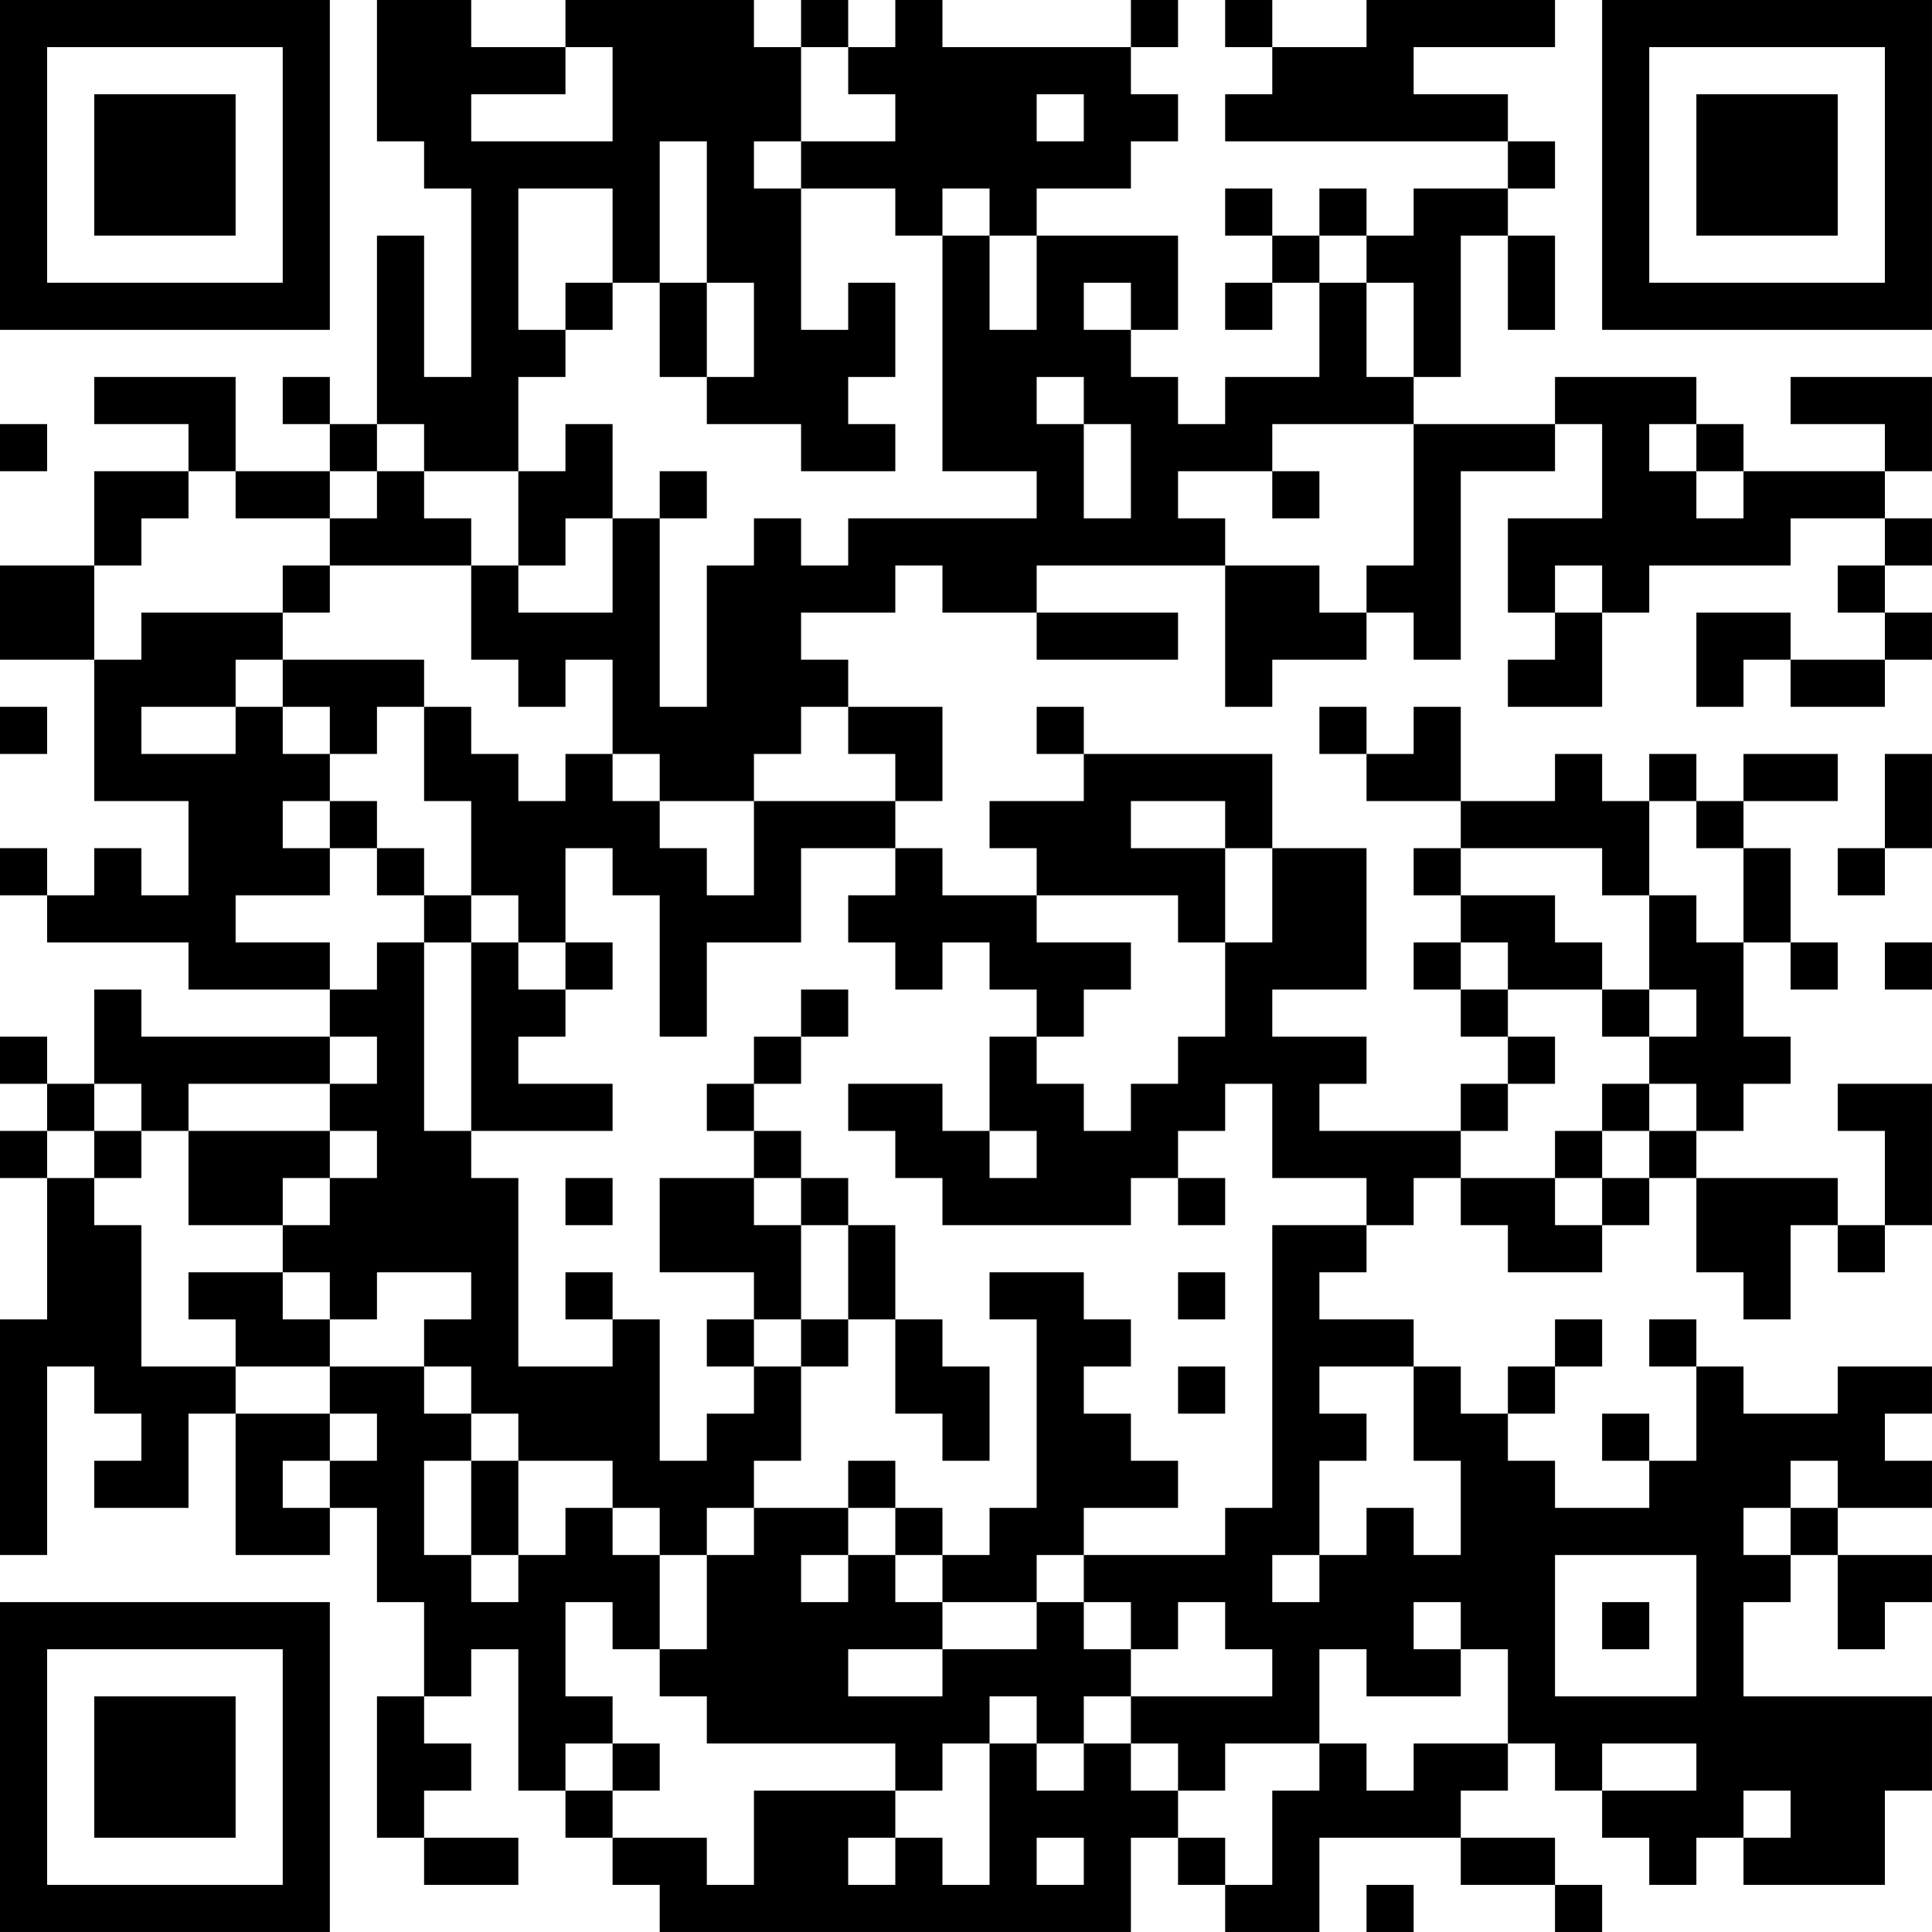 <?xml version="1.0" encoding="UTF-8"?>
<svg xmlns="http://www.w3.org/2000/svg" version="1.1" width="200" height="200" viewBox="0 0 200 200"><rect x="0" y="0" width="200" height="200" fill="#ffffff"/><g transform="scale(4.878)"><g transform="translate(0,0)"><path fill-rule="evenodd" d="M8 0L8 3L9 3L9 4L10 4L10 8L9 8L9 5L8 5L8 9L7 9L7 8L6 8L6 9L7 9L7 10L5 10L5 8L2 8L2 9L4 9L4 10L2 10L2 12L0 12L0 14L2 14L2 17L4 17L4 19L3 19L3 18L2 18L2 19L1 19L1 18L0 18L0 19L1 19L1 20L4 20L4 21L7 21L7 22L3 22L3 21L2 21L2 23L1 23L1 22L0 22L0 23L1 23L1 24L0 24L0 25L1 25L1 28L0 28L0 33L1 33L1 29L2 29L2 30L3 30L3 31L2 31L2 32L4 32L4 30L5 30L5 33L7 33L7 32L8 32L8 34L9 34L9 36L8 36L8 39L9 39L9 40L11 40L11 39L9 39L9 38L10 38L10 37L9 37L9 36L10 36L10 35L11 35L11 38L12 38L12 39L13 39L13 40L14 40L14 41L24 41L24 39L25 39L25 40L26 40L26 41L28 41L28 39L31 39L31 40L33 40L33 41L34 41L34 40L33 40L33 39L31 39L31 38L32 38L32 37L33 37L33 38L34 38L34 39L35 39L35 40L36 40L36 39L37 39L37 40L40 40L40 38L41 38L41 36L37 36L37 34L38 34L38 33L39 33L39 35L40 35L40 34L41 34L41 33L39 33L39 32L41 32L41 31L40 31L40 30L41 30L41 29L39 29L39 30L37 30L37 29L36 29L36 28L35 28L35 29L36 29L36 31L35 31L35 30L34 30L34 31L35 31L35 32L33 32L33 31L32 31L32 30L33 30L33 29L34 29L34 28L33 28L33 29L32 29L32 30L31 30L31 29L30 29L30 28L28 28L28 27L29 27L29 26L30 26L30 25L31 25L31 26L32 26L32 27L34 27L34 26L35 26L35 25L36 25L36 27L37 27L37 28L38 28L38 26L39 26L39 27L40 27L40 26L41 26L41 23L39 23L39 24L40 24L40 26L39 26L39 25L36 25L36 24L37 24L37 23L38 23L38 22L37 22L37 20L38 20L38 21L39 21L39 20L38 20L38 18L37 18L37 17L39 17L39 16L37 16L37 17L36 17L36 16L35 16L35 17L34 17L34 16L33 16L33 17L31 17L31 15L30 15L30 16L29 16L29 15L28 15L28 16L29 16L29 17L31 17L31 18L30 18L30 19L31 19L31 20L30 20L30 21L31 21L31 22L32 22L32 23L31 23L31 24L28 24L28 23L29 23L29 22L27 22L27 21L29 21L29 18L27 18L27 16L23 16L23 15L22 15L22 16L23 16L23 17L21 17L21 18L22 18L22 19L20 19L20 18L19 18L19 17L20 17L20 15L18 15L18 14L17 14L17 13L19 13L19 12L20 12L20 13L22 13L22 14L25 14L25 13L22 13L22 12L26 12L26 15L27 15L27 14L29 14L29 13L30 13L30 14L31 14L31 10L33 10L33 9L34 9L34 11L32 11L32 13L33 13L33 14L32 14L32 15L34 15L34 13L35 13L35 12L38 12L38 11L40 11L40 12L39 12L39 13L40 13L40 14L38 14L38 13L36 13L36 15L37 15L37 14L38 14L38 15L40 15L40 14L41 14L41 13L40 13L40 12L41 12L41 11L40 11L40 10L41 10L41 8L38 8L38 9L40 9L40 10L37 10L37 9L36 9L36 8L33 8L33 9L30 9L30 8L31 8L31 5L32 5L32 7L33 7L33 5L32 5L32 4L33 4L33 3L32 3L32 2L30 2L30 1L33 1L33 0L29 0L29 1L27 1L27 0L26 0L26 1L27 1L27 2L26 2L26 3L32 3L32 4L30 4L30 5L29 5L29 4L28 4L28 5L27 5L27 4L26 4L26 5L27 5L27 6L26 6L26 7L27 7L27 6L28 6L28 8L26 8L26 9L25 9L25 8L24 8L24 7L25 7L25 5L22 5L22 4L24 4L24 3L25 3L25 2L24 2L24 1L25 1L25 0L24 0L24 1L20 1L20 0L19 0L19 1L18 1L18 0L17 0L17 1L16 1L16 0L12 0L12 1L10 1L10 0ZM12 1L12 2L10 2L10 3L13 3L13 1ZM17 1L17 3L16 3L16 4L17 4L17 7L18 7L18 6L19 6L19 8L18 8L18 9L19 9L19 10L17 10L17 9L15 9L15 8L16 8L16 6L15 6L15 3L14 3L14 6L13 6L13 4L11 4L11 7L12 7L12 8L11 8L11 10L9 10L9 9L8 9L8 10L7 10L7 11L5 11L5 10L4 10L4 11L3 11L3 12L2 12L2 14L3 14L3 13L6 13L6 14L5 14L5 15L3 15L3 16L5 16L5 15L6 15L6 16L7 16L7 17L6 17L6 18L7 18L7 19L5 19L5 20L7 20L7 21L8 21L8 20L9 20L9 24L10 24L10 25L11 25L11 29L13 29L13 28L14 28L14 31L15 31L15 30L16 30L16 29L17 29L17 31L16 31L16 32L15 32L15 33L14 33L14 32L13 32L13 31L11 31L11 30L10 30L10 29L9 29L9 28L10 28L10 27L8 27L8 28L7 28L7 27L6 27L6 26L7 26L7 25L8 25L8 24L7 24L7 23L8 23L8 22L7 22L7 23L4 23L4 24L3 24L3 23L2 23L2 24L1 24L1 25L2 25L2 26L3 26L3 29L5 29L5 30L7 30L7 31L6 31L6 32L7 32L7 31L8 31L8 30L7 30L7 29L9 29L9 30L10 30L10 31L9 31L9 33L10 33L10 34L11 34L11 33L12 33L12 32L13 32L13 33L14 33L14 35L13 35L13 34L12 34L12 36L13 36L13 37L12 37L12 38L13 38L13 39L15 39L15 40L16 40L16 38L19 38L19 39L18 39L18 40L19 40L19 39L20 39L20 40L21 40L21 37L22 37L22 38L23 38L23 37L24 37L24 38L25 38L25 39L26 39L26 40L27 40L27 38L28 38L28 37L29 37L29 38L30 38L30 37L32 37L32 35L31 35L31 34L30 34L30 35L31 35L31 36L29 36L29 35L28 35L28 37L26 37L26 38L25 38L25 37L24 37L24 36L27 36L27 35L26 35L26 34L25 34L25 35L24 35L24 34L23 34L23 33L26 33L26 32L27 32L27 26L29 26L29 25L27 25L27 23L26 23L26 24L25 24L25 25L24 25L24 26L20 26L20 25L19 25L19 24L18 24L18 23L20 23L20 24L21 24L21 25L22 25L22 24L21 24L21 22L22 22L22 23L23 23L23 24L24 24L24 23L25 23L25 22L26 22L26 20L27 20L27 18L26 18L26 17L24 17L24 18L26 18L26 20L25 20L25 19L22 19L22 20L24 20L24 21L23 21L23 22L22 22L22 21L21 21L21 20L20 20L20 21L19 21L19 20L18 20L18 19L19 19L19 18L17 18L17 20L15 20L15 22L14 22L14 19L13 19L13 18L12 18L12 20L11 20L11 19L10 19L10 17L9 17L9 15L10 15L10 16L11 16L11 17L12 17L12 16L13 16L13 17L14 17L14 18L15 18L15 19L16 19L16 17L19 17L19 16L18 16L18 15L17 15L17 16L16 16L16 17L14 17L14 16L13 16L13 14L12 14L12 15L11 15L11 14L10 14L10 12L11 12L11 13L13 13L13 11L14 11L14 15L15 15L15 12L16 12L16 11L17 11L17 12L18 12L18 11L22 11L22 10L20 10L20 5L21 5L21 7L22 7L22 5L21 5L21 4L20 4L20 5L19 5L19 4L17 4L17 3L19 3L19 2L18 2L18 1ZM22 2L22 3L23 3L23 2ZM28 5L28 6L29 6L29 8L30 8L30 6L29 6L29 5ZM12 6L12 7L13 7L13 6ZM14 6L14 8L15 8L15 6ZM23 6L23 7L24 7L24 6ZM22 8L22 9L23 9L23 11L24 11L24 9L23 9L23 8ZM0 9L0 10L1 10L1 9ZM12 9L12 10L11 10L11 12L12 12L12 11L13 11L13 9ZM27 9L27 10L25 10L25 11L26 11L26 12L28 12L28 13L29 13L29 12L30 12L30 9ZM35 9L35 10L36 10L36 11L37 11L37 10L36 10L36 9ZM8 10L8 11L7 11L7 12L6 12L6 13L7 13L7 12L10 12L10 11L9 11L9 10ZM14 10L14 11L15 11L15 10ZM27 10L27 11L28 11L28 10ZM33 12L33 13L34 13L34 12ZM6 14L6 15L7 15L7 16L8 16L8 15L9 15L9 14ZM0 15L0 16L1 16L1 15ZM40 16L40 18L39 18L39 19L40 19L40 18L41 18L41 16ZM7 17L7 18L8 18L8 19L9 19L9 20L10 20L10 24L13 24L13 23L11 23L11 22L12 22L12 21L13 21L13 20L12 20L12 21L11 21L11 20L10 20L10 19L9 19L9 18L8 18L8 17ZM35 17L35 19L34 19L34 18L31 18L31 19L33 19L33 20L34 20L34 21L32 21L32 20L31 20L31 21L32 21L32 22L33 22L33 23L32 23L32 24L31 24L31 25L33 25L33 26L34 26L34 25L35 25L35 24L36 24L36 23L35 23L35 22L36 22L36 21L35 21L35 19L36 19L36 20L37 20L37 18L36 18L36 17ZM40 20L40 21L41 21L41 20ZM17 21L17 22L16 22L16 23L15 23L15 24L16 24L16 25L14 25L14 27L16 27L16 28L15 28L15 29L16 29L16 28L17 28L17 29L18 29L18 28L19 28L19 30L20 30L20 31L21 31L21 29L20 29L20 28L19 28L19 26L18 26L18 25L17 25L17 24L16 24L16 23L17 23L17 22L18 22L18 21ZM34 21L34 22L35 22L35 21ZM34 23L34 24L33 24L33 25L34 25L34 24L35 24L35 23ZM2 24L2 25L3 25L3 24ZM4 24L4 26L6 26L6 25L7 25L7 24ZM12 25L12 26L13 26L13 25ZM16 25L16 26L17 26L17 28L18 28L18 26L17 26L17 25ZM25 25L25 26L26 26L26 25ZM4 27L4 28L5 28L5 29L7 29L7 28L6 28L6 27ZM12 27L12 28L13 28L13 27ZM21 27L21 28L22 28L22 32L21 32L21 33L20 33L20 32L19 32L19 31L18 31L18 32L16 32L16 33L15 33L15 35L14 35L14 36L15 36L15 37L19 37L19 38L20 38L20 37L21 37L21 36L22 36L22 37L23 37L23 36L24 36L24 35L23 35L23 34L22 34L22 33L23 33L23 32L25 32L25 31L24 31L24 30L23 30L23 29L24 29L24 28L23 28L23 27ZM25 27L25 28L26 28L26 27ZM25 29L25 30L26 30L26 29ZM28 29L28 30L29 30L29 31L28 31L28 33L27 33L27 34L28 34L28 33L29 33L29 32L30 32L30 33L31 33L31 31L30 31L30 29ZM10 31L10 33L11 33L11 31ZM38 31L38 32L37 32L37 33L38 33L38 32L39 32L39 31ZM18 32L18 33L17 33L17 34L18 34L18 33L19 33L19 34L20 34L20 35L18 35L18 36L20 36L20 35L22 35L22 34L20 34L20 33L19 33L19 32ZM33 33L33 36L36 36L36 33ZM34 34L34 35L35 35L35 34ZM13 37L13 38L14 38L14 37ZM34 37L34 38L36 38L36 37ZM37 38L37 39L38 39L38 38ZM22 39L22 40L23 40L23 39ZM29 40L29 41L30 41L30 40ZM0 0L0 7L7 7L7 0ZM1 1L1 6L6 6L6 1ZM2 2L2 5L5 5L5 2ZM34 0L34 7L41 7L41 0ZM35 1L35 6L40 6L40 1ZM36 2L36 5L39 5L39 2ZM0 34L0 41L7 41L7 34ZM1 35L1 40L6 40L6 35ZM2 36L2 39L5 39L5 36Z" fill="#000000"/></g></g></svg>
